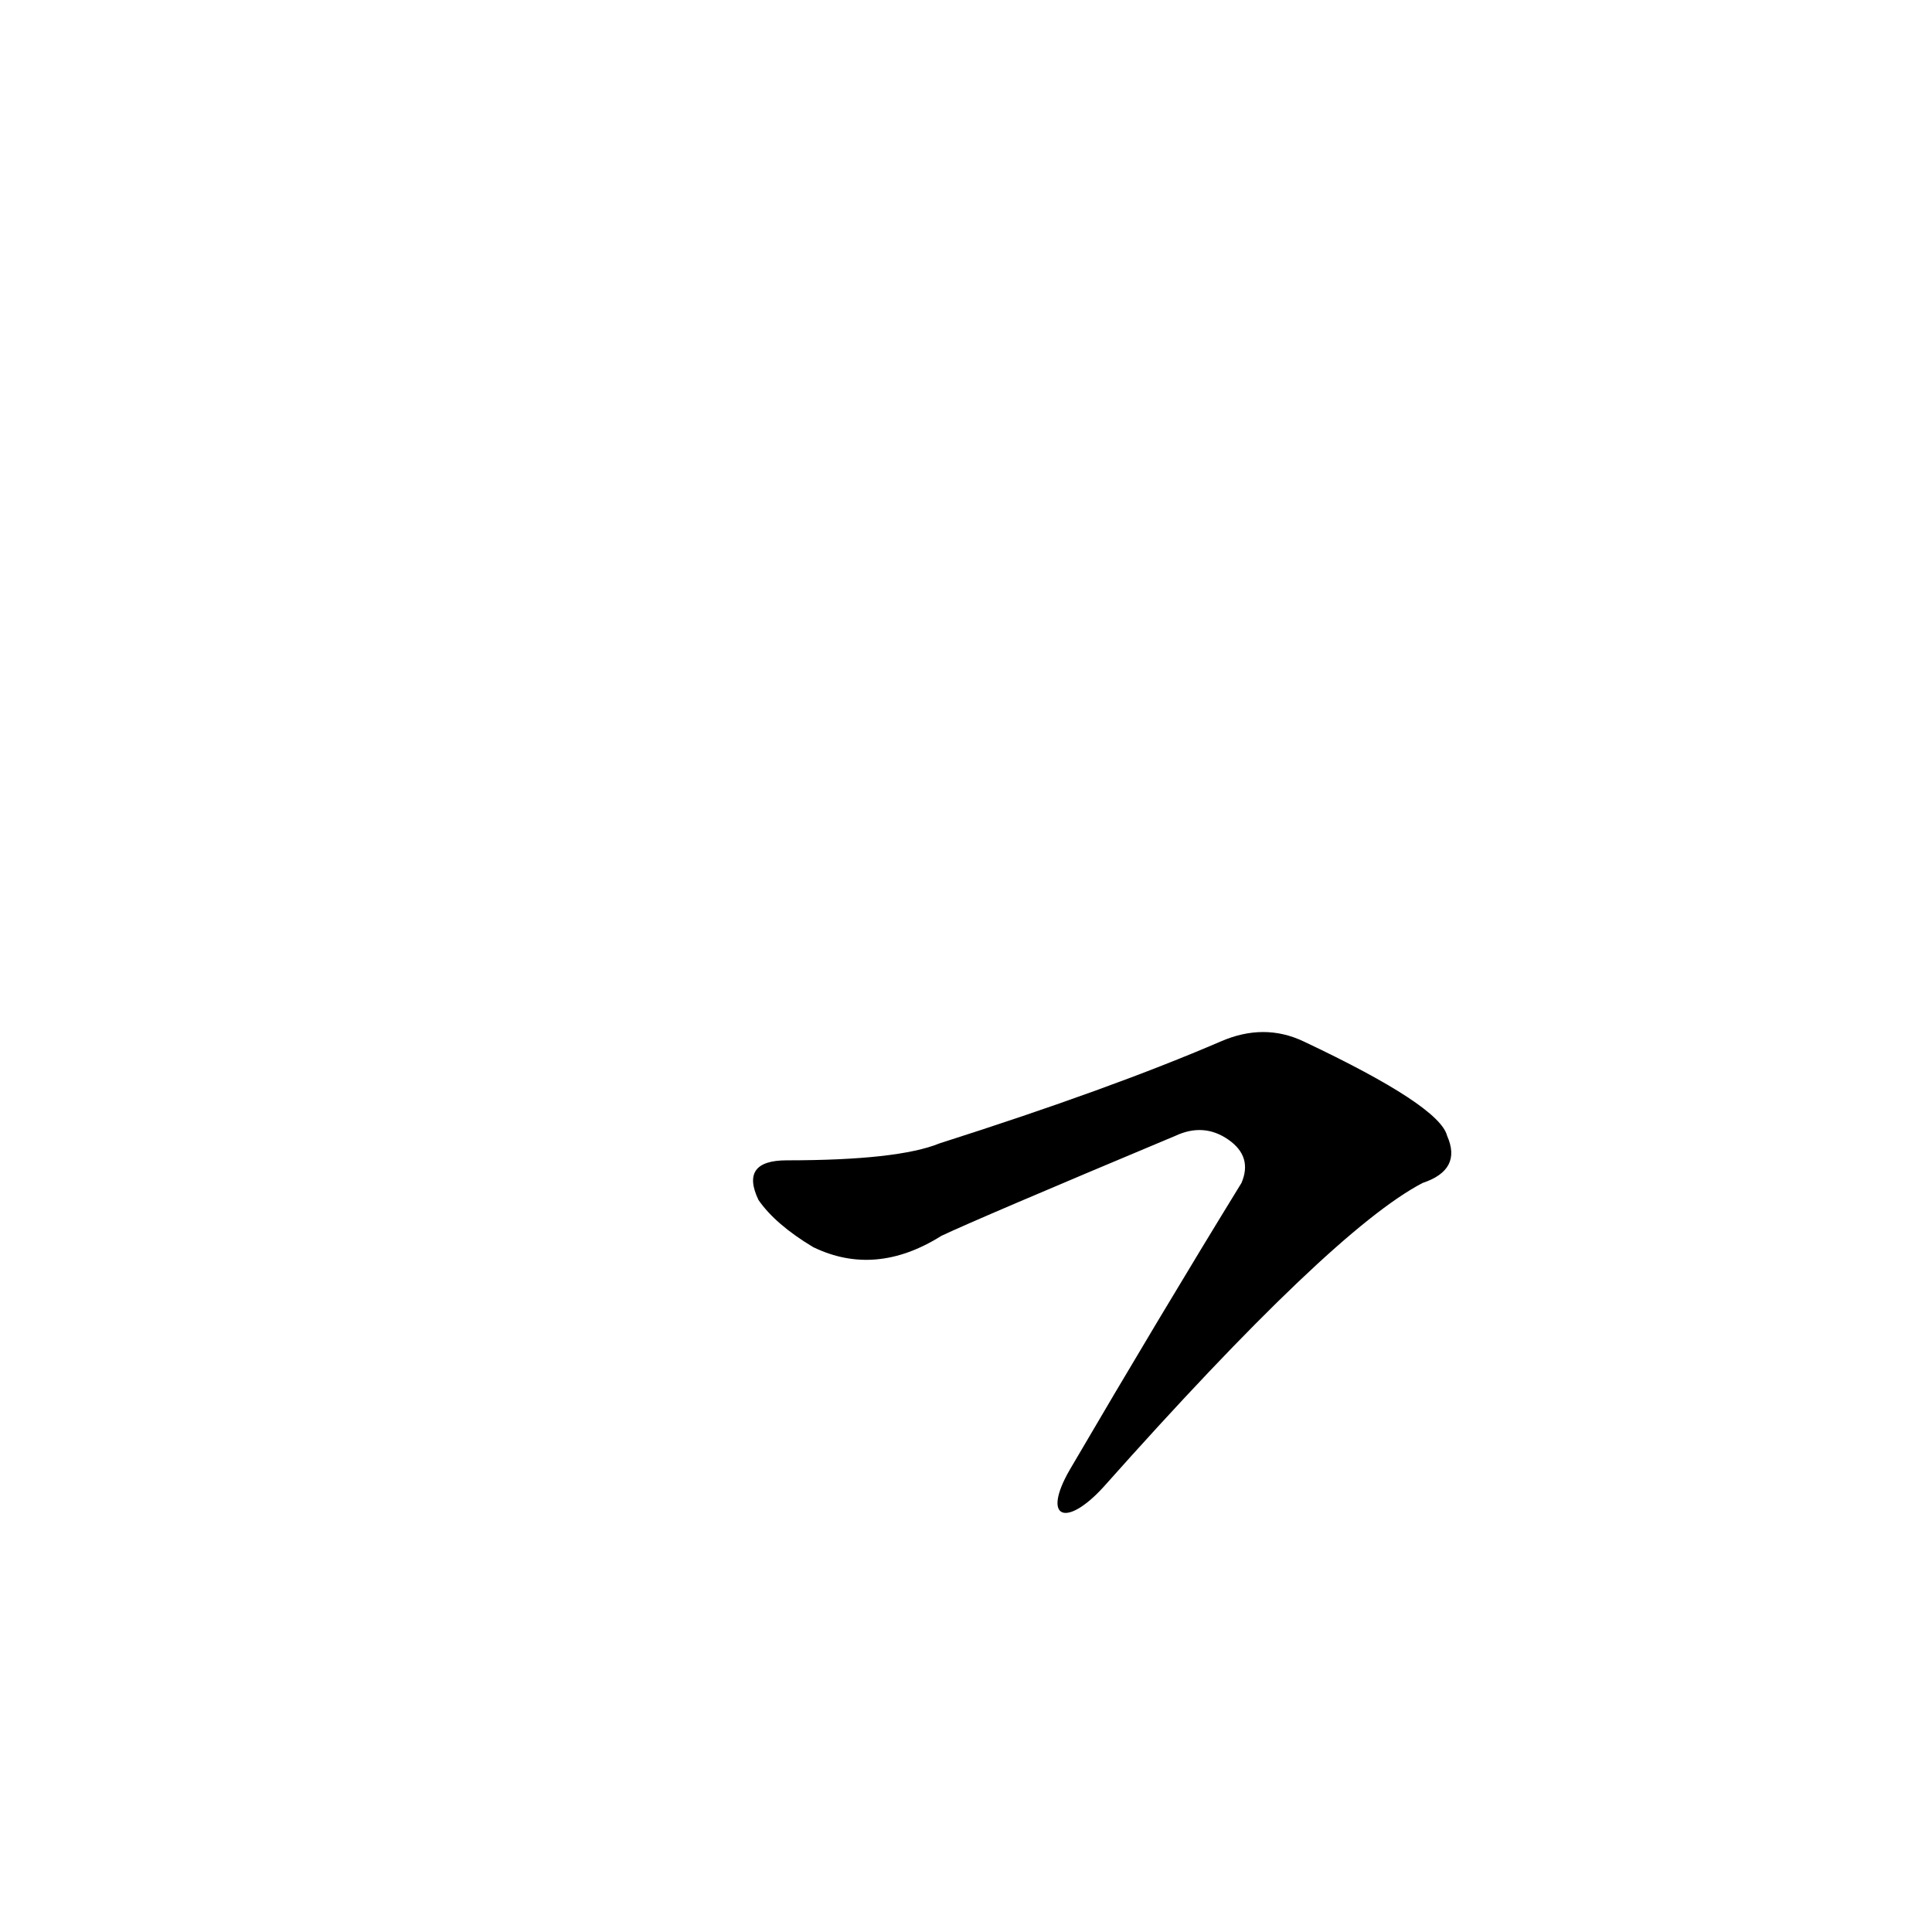 <?xml version='1.0' encoding='utf-8'?>
<svg xmlns="http://www.w3.org/2000/svg" version="1.1" viewBox="0 0 1024 1024"><g transform="scale(1, -1) translate(0, -900)"><path d="M 585 112 Q 706 248 754 273 Q 775 280 767 298 Q 763 314 691 348 Q 670 358 647 348 Q 589 323 498 294 Q 476 285 417 285 Q 392 285 402 264 Q 411 251 431 239 Q 464 223 499 245 Q 518 254 623 298 Q 638 305 651 296 Q 664 287 658 273 Q 615 203 567 121 C 552 95 565 90 585 112 Z" fill="black" /></g></svg>